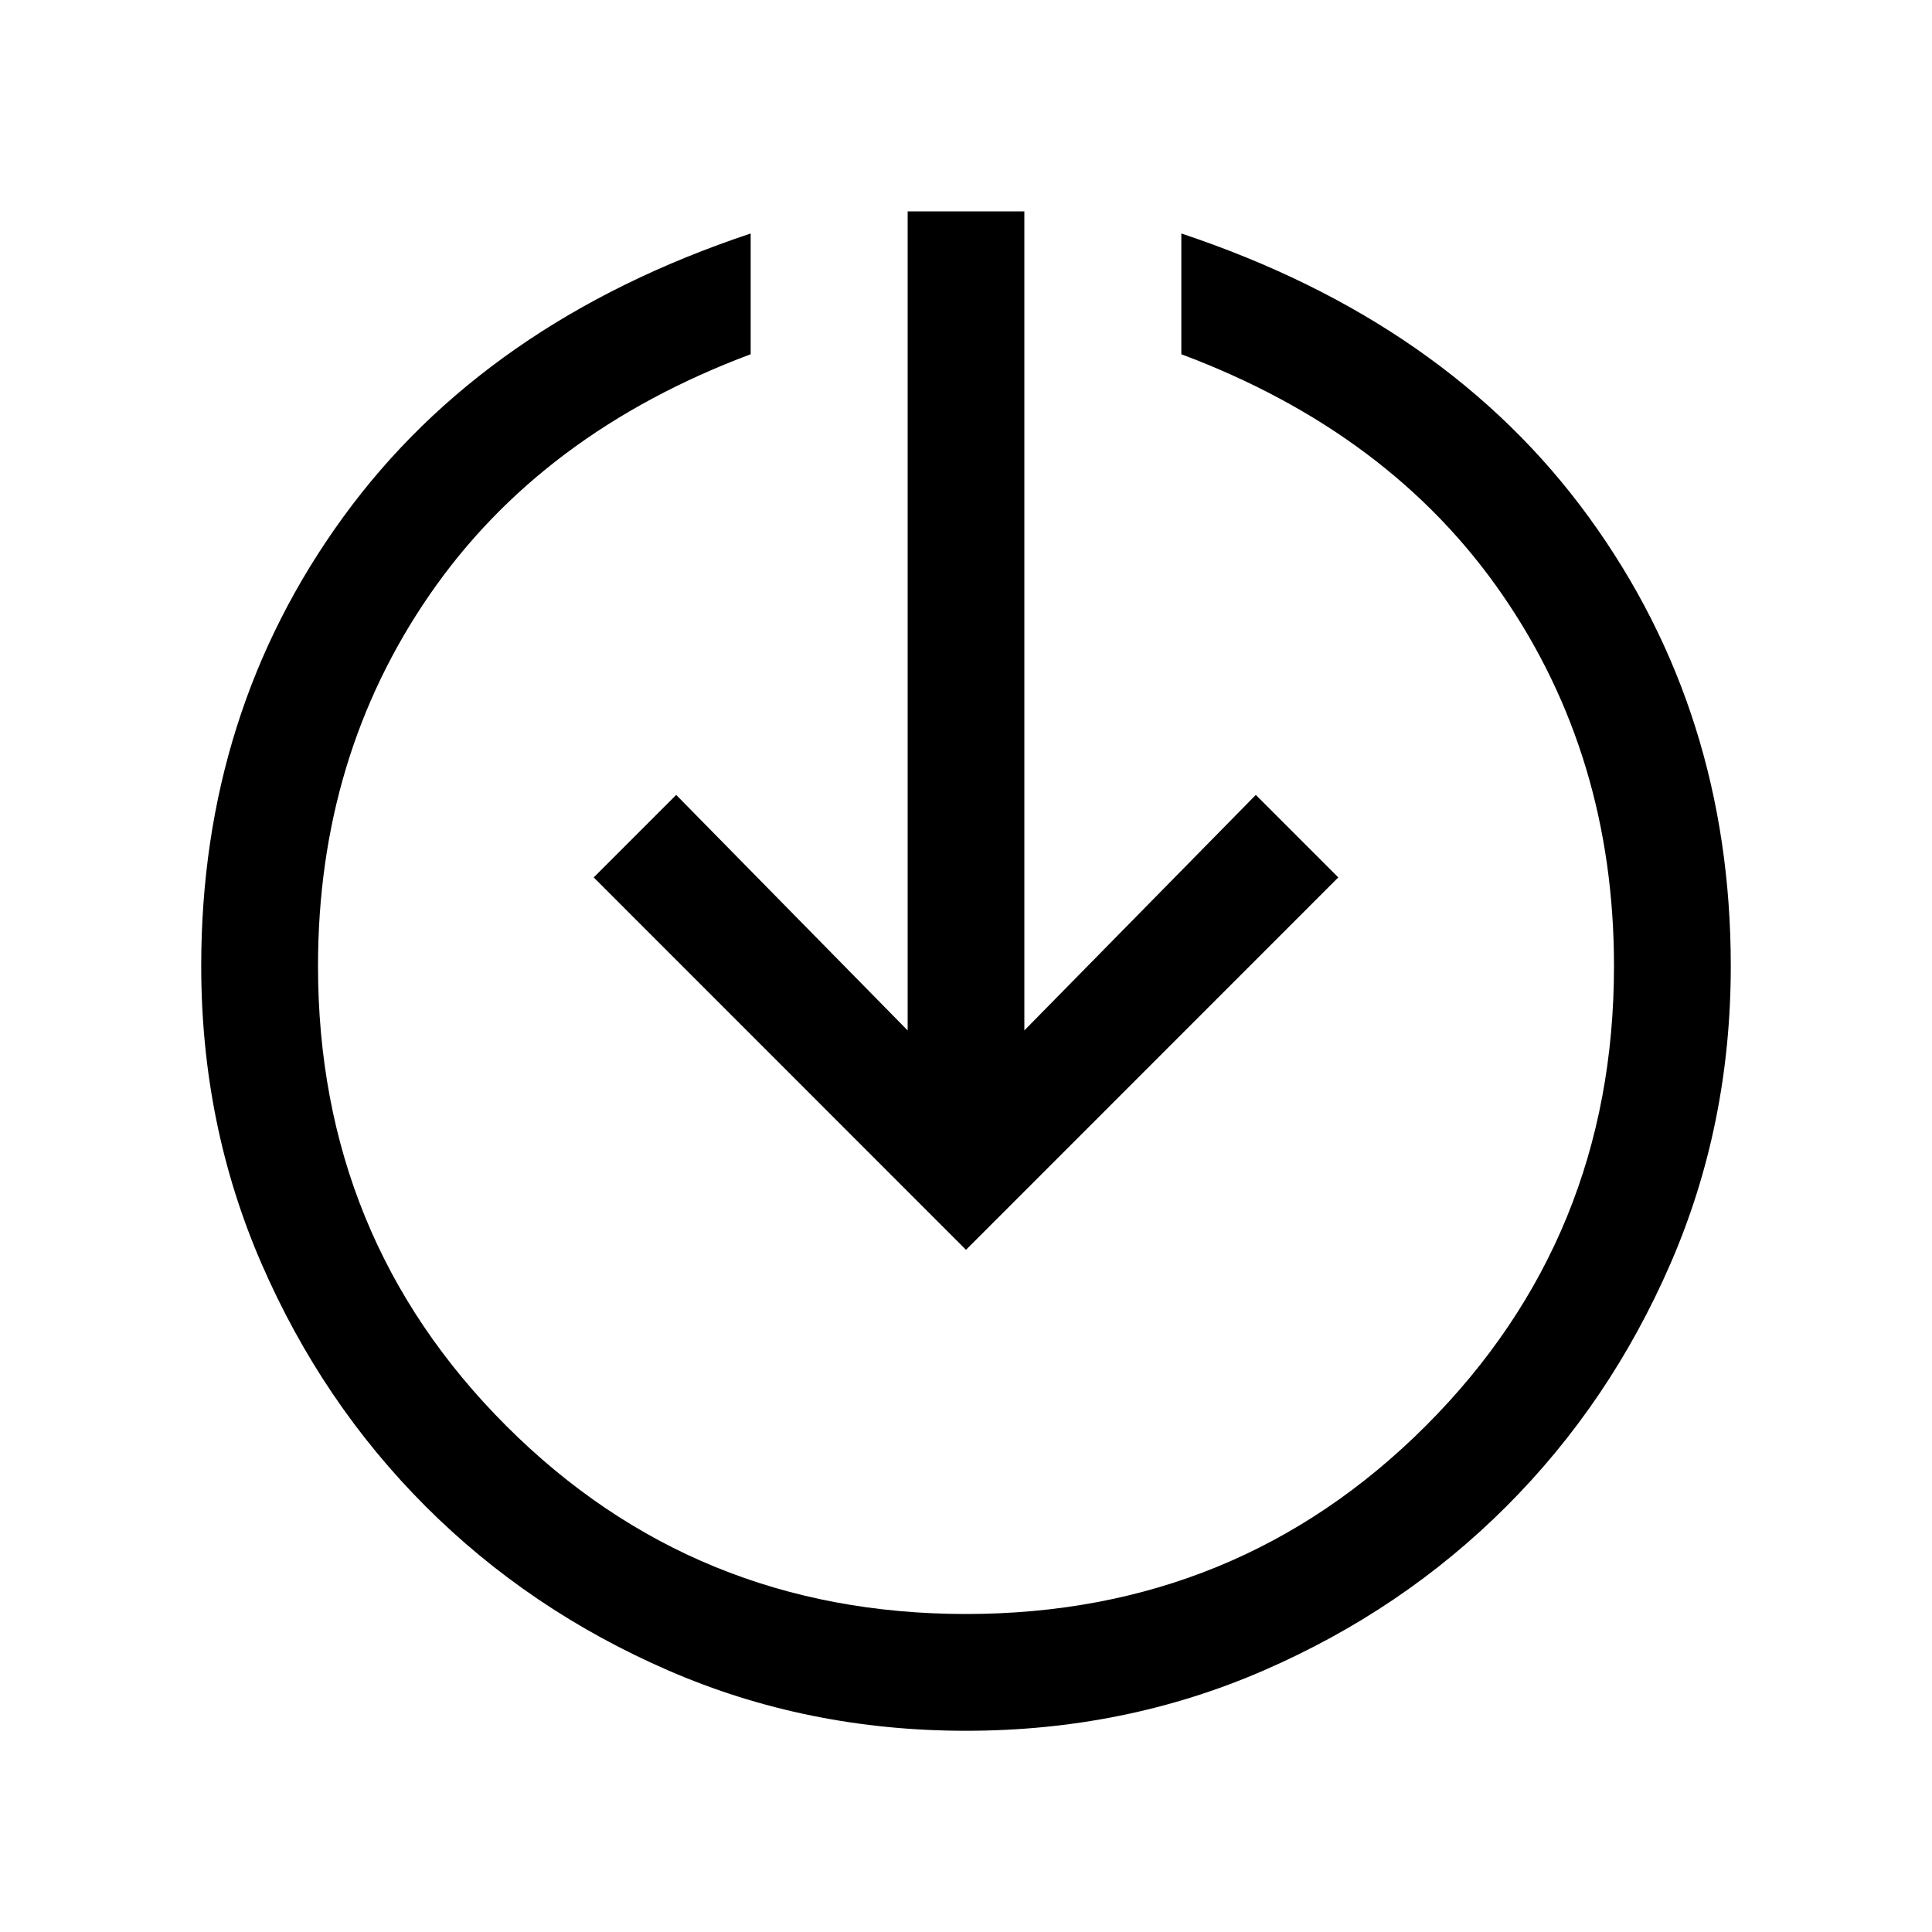 <svg xmlns="http://www.w3.org/2000/svg" height="20" width="20"><path d="M10 12.938 6.146 9.083 7 8.229 9.396 10.667V2.188H10.604V10.667L13 8.229L13.854 9.083ZM10 17.917Q8.354 17.917 6.917 17.292Q5.479 16.667 4.406 15.594Q3.333 14.521 2.708 13.083Q2.083 11.646 2.083 10Q2.083 7.375 3.552 5.354Q5.021 3.333 7.771 2.417V3.667Q5.604 4.479 4.448 6.156Q3.292 7.833 3.292 10Q3.292 12.812 5.24 14.76Q7.188 16.708 10 16.708Q12.812 16.708 14.76 14.76Q16.708 12.812 16.708 10Q16.708 7.833 15.552 6.156Q14.396 4.479 12.229 3.667V2.417Q14.979 3.333 16.448 5.354Q17.917 7.375 17.917 10Q17.917 11.646 17.292 13.083Q16.667 14.521 15.594 15.594Q14.521 16.667 13.083 17.292Q11.646 17.917 10 17.917Z"/></svg>